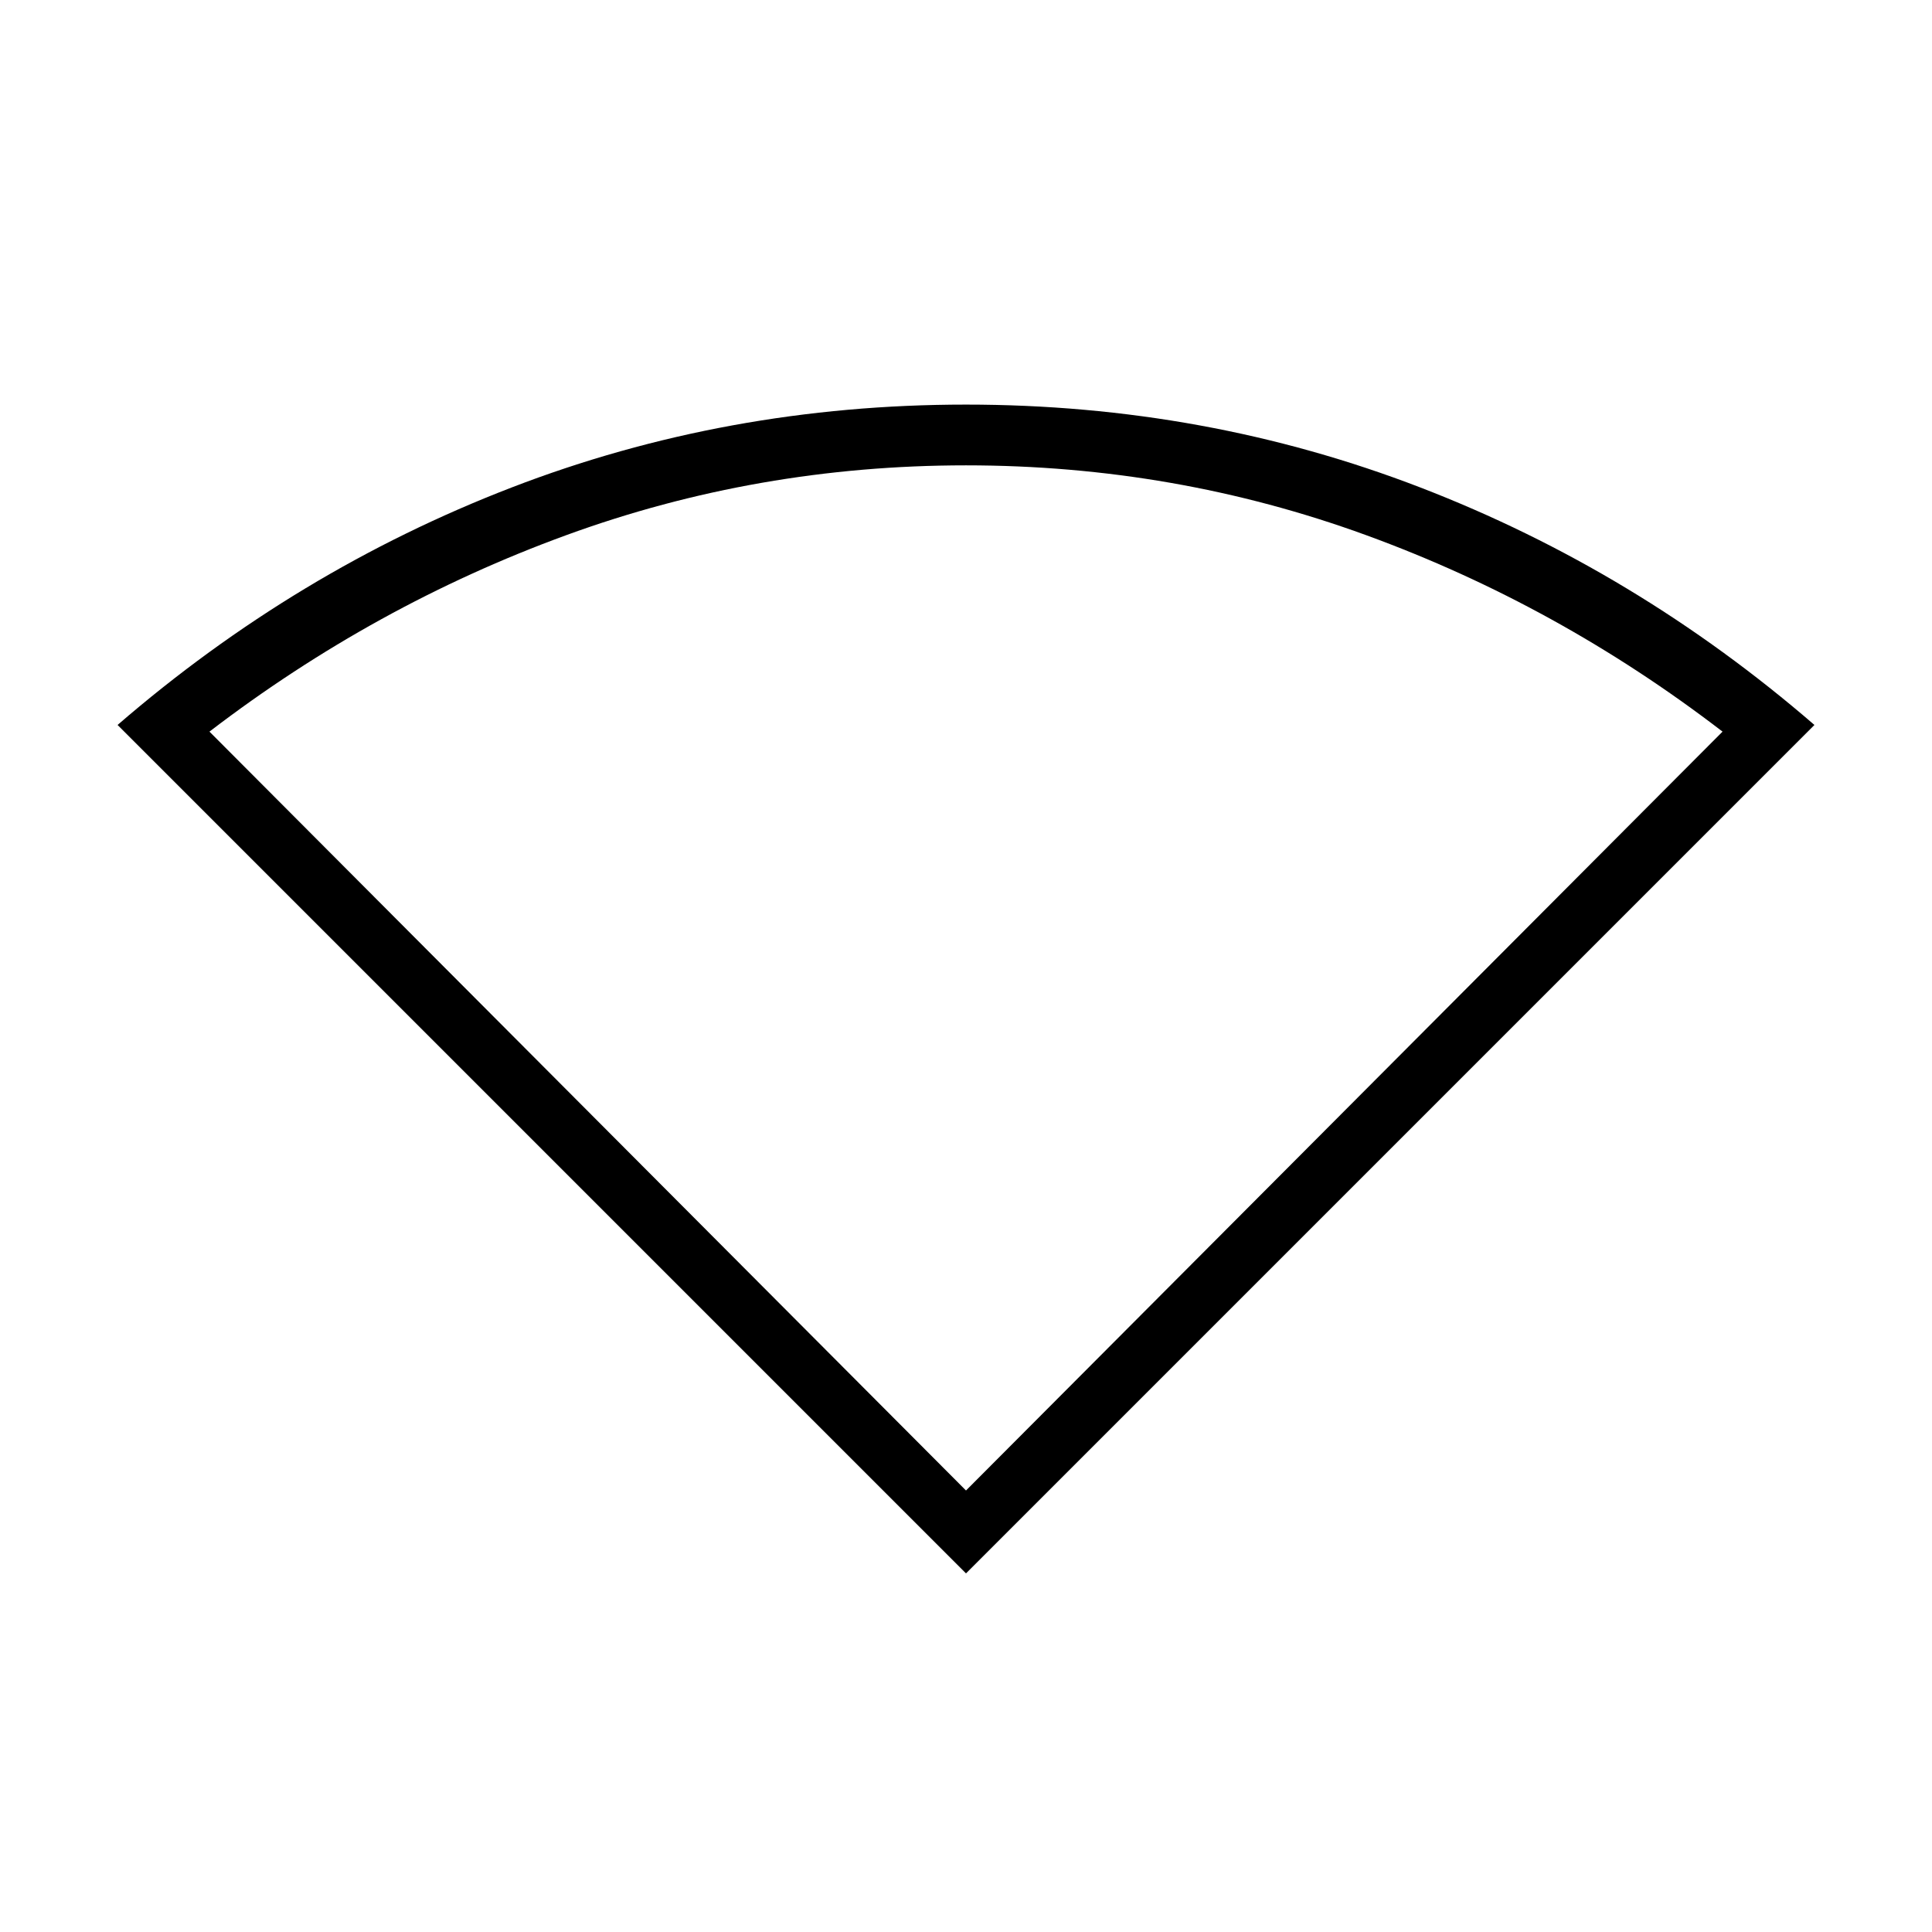 <svg xmlns="http://www.w3.org/2000/svg" height="48" viewBox="0 -960 960 960" width="48"><path d="M480-178.19 58.42-599.77q88.77-76.73 195.7-117.96Q361.04-758.96 480-758.96t225.88 41.23q106.93 41.23 195.7 117.96L480-178.19Zm0-41.19 375.92-377.08q-81.88-62.89-177.04-97.6-95.15-34.71-198.88-34.71-103.62 0-198.69 34.71-95.08 34.71-177.23 97.6L480-219.38Z"/></svg>